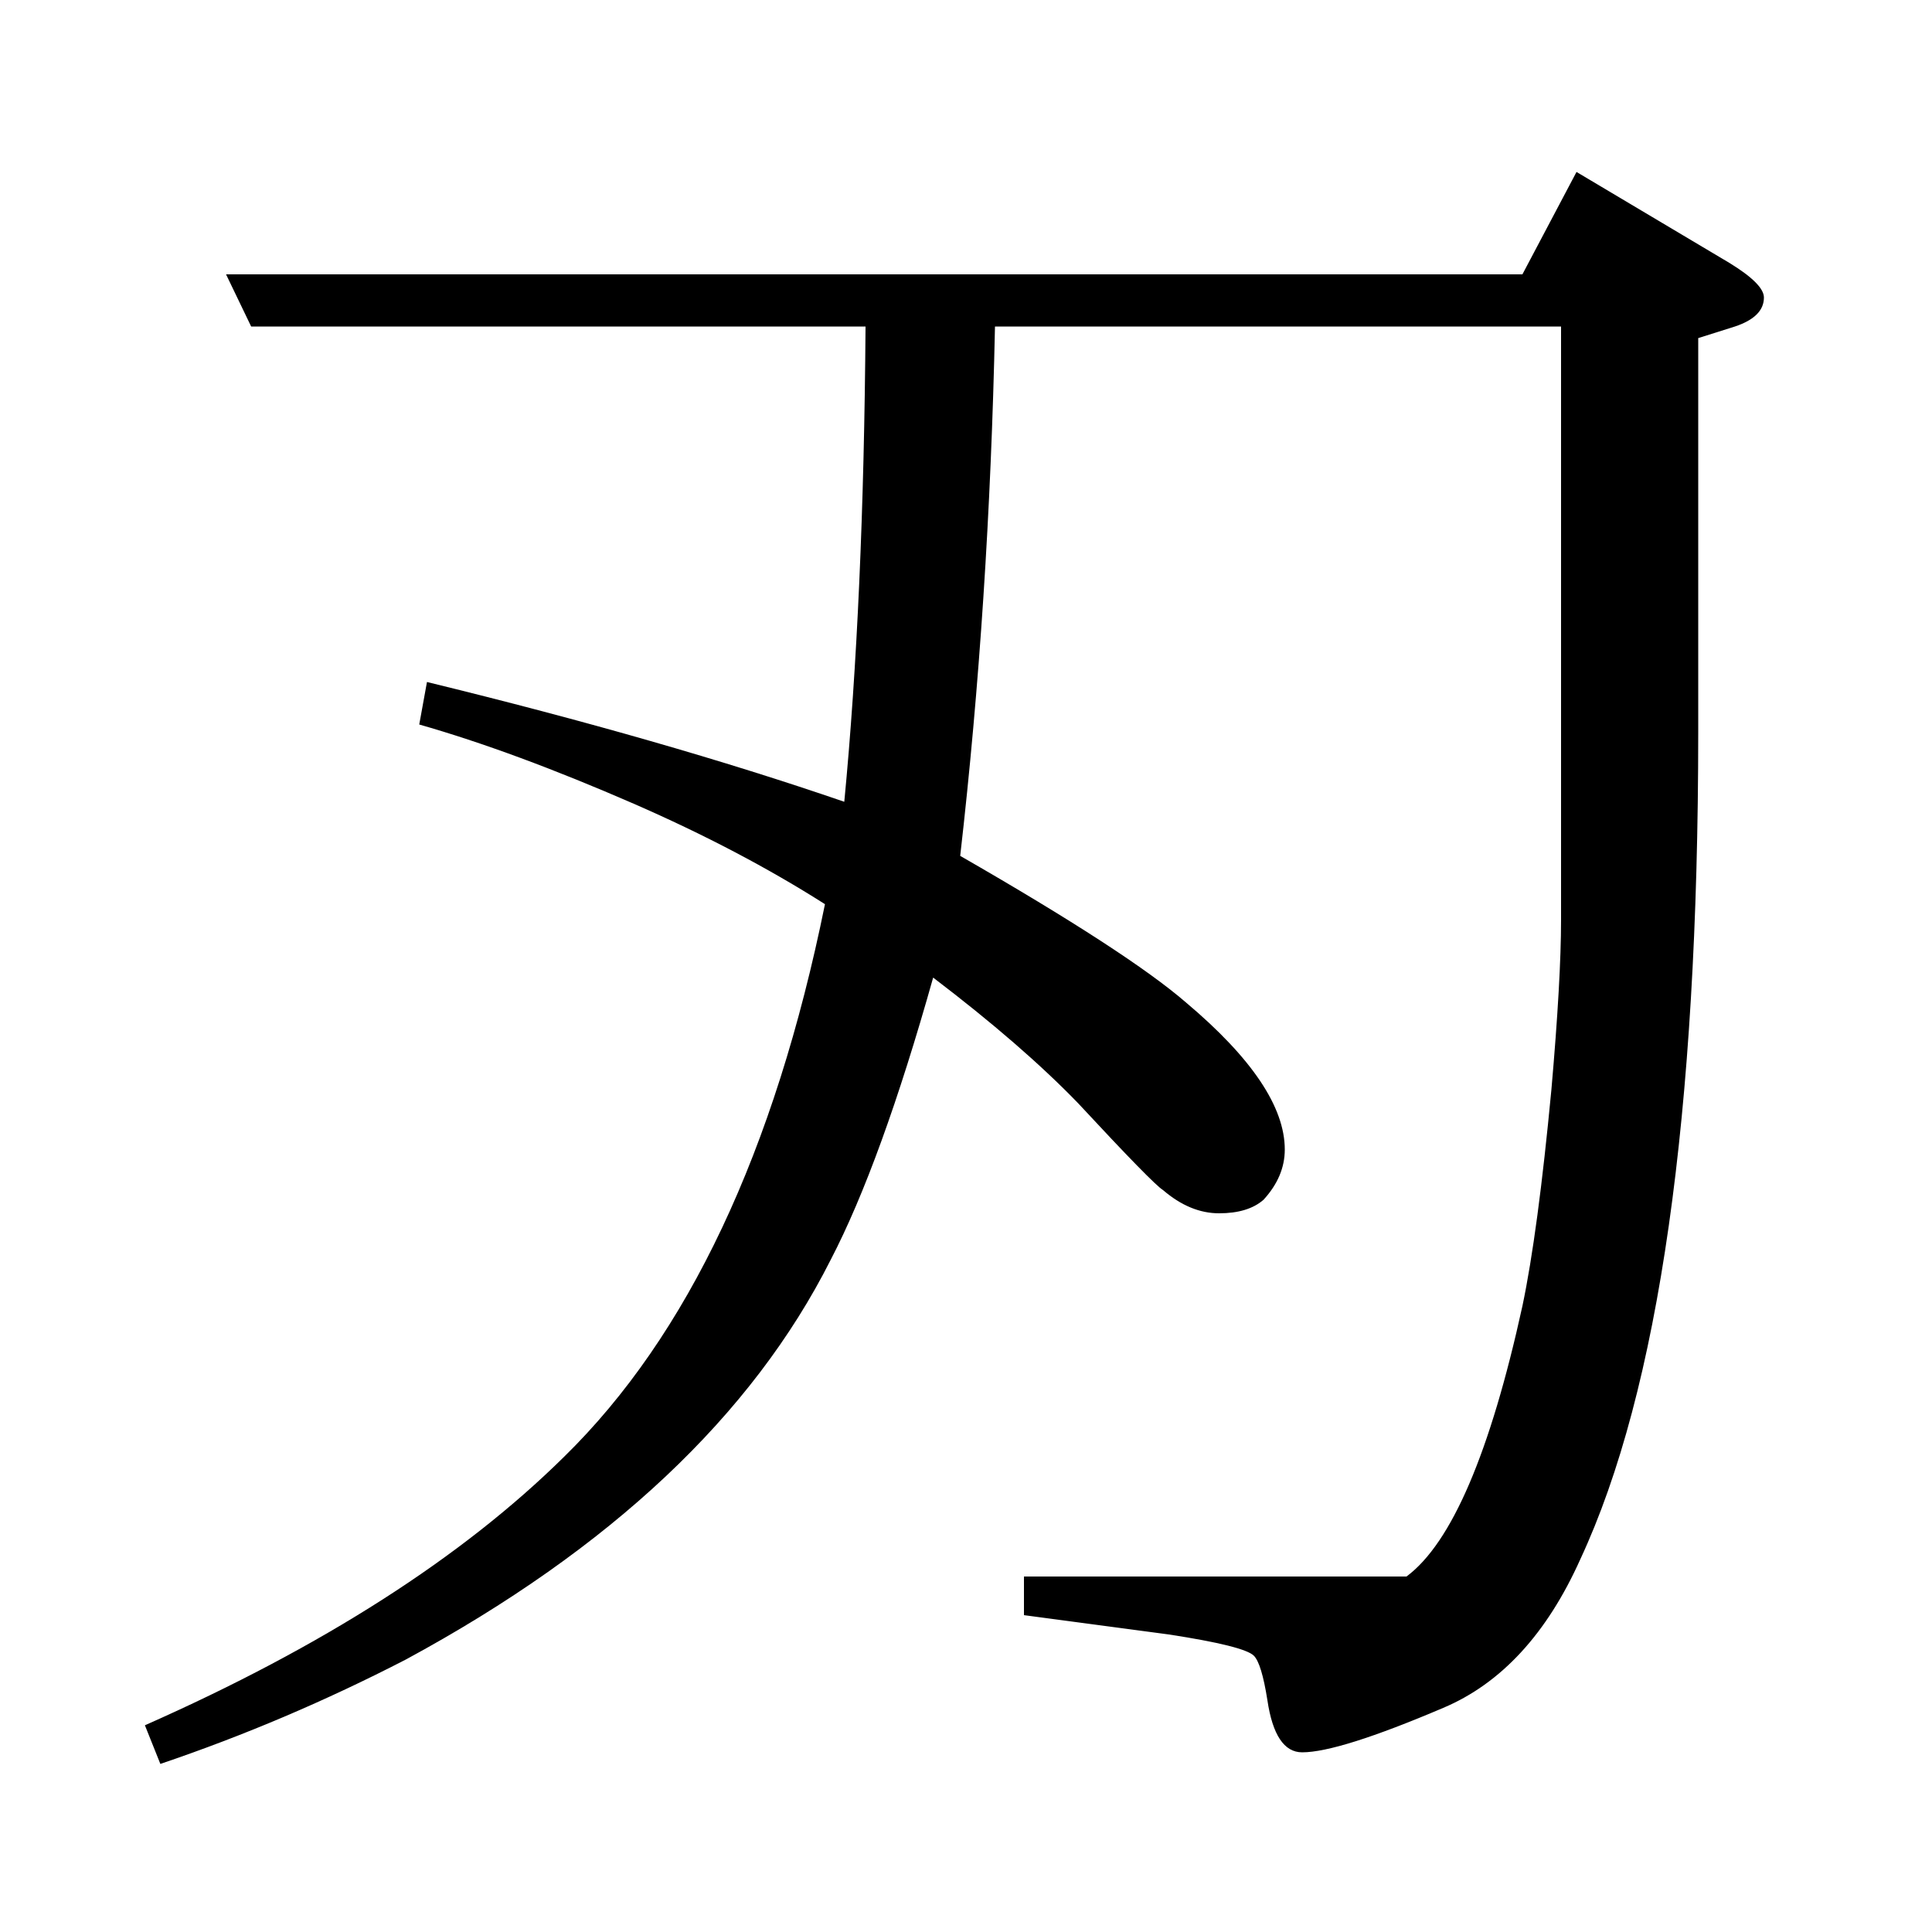 <?xml version="1.0" standalone="no"?>
<!DOCTYPE svg PUBLIC "-//W3C//DTD SVG 1.1//EN" "http://www.w3.org/Graphics/SVG/1.1/DTD/svg11.dtd" >
<svg xmlns="http://www.w3.org/2000/svg" xmlns:xlink="http://www.w3.org/1999/xlink" version="1.1" viewBox="0 -120 1000 1000">
  <g transform="matrix(1 0 0 -1 0 880)">
   <path fill="currentColor"
d="M75 107q138 61 217 139q96 94 135 286q-44 28 -99 52q-62 27 -111 41l4 22q123 -30 216 -62q10 104 11 246h-318l-13 27h671l28 53l79 -47q18 -11 18 -18q0 -10 -15 -15l-19 -6v-204q0 -297 -61 -428q-26 -58 -71 -77q-54 -23 -73 -23q-14 0 -18 27q-3 19 -7 23
q-5 5 -44 11l-75 10v20h198q35 26 60 140q8 38 15 112q5 57 5 88v307h-293q-3 -143 -18 -274q87 -50 117 -76q51 -43 51 -76q0 -14 -11 -26q-8 -7 -23 -7t-29 12q-5 3 -44 45q-29 30 -75 65q-27 -96 -53 -146q-61 -121 -220 -207q-62 -32 -127 -54z" />
  </g>

</svg>
